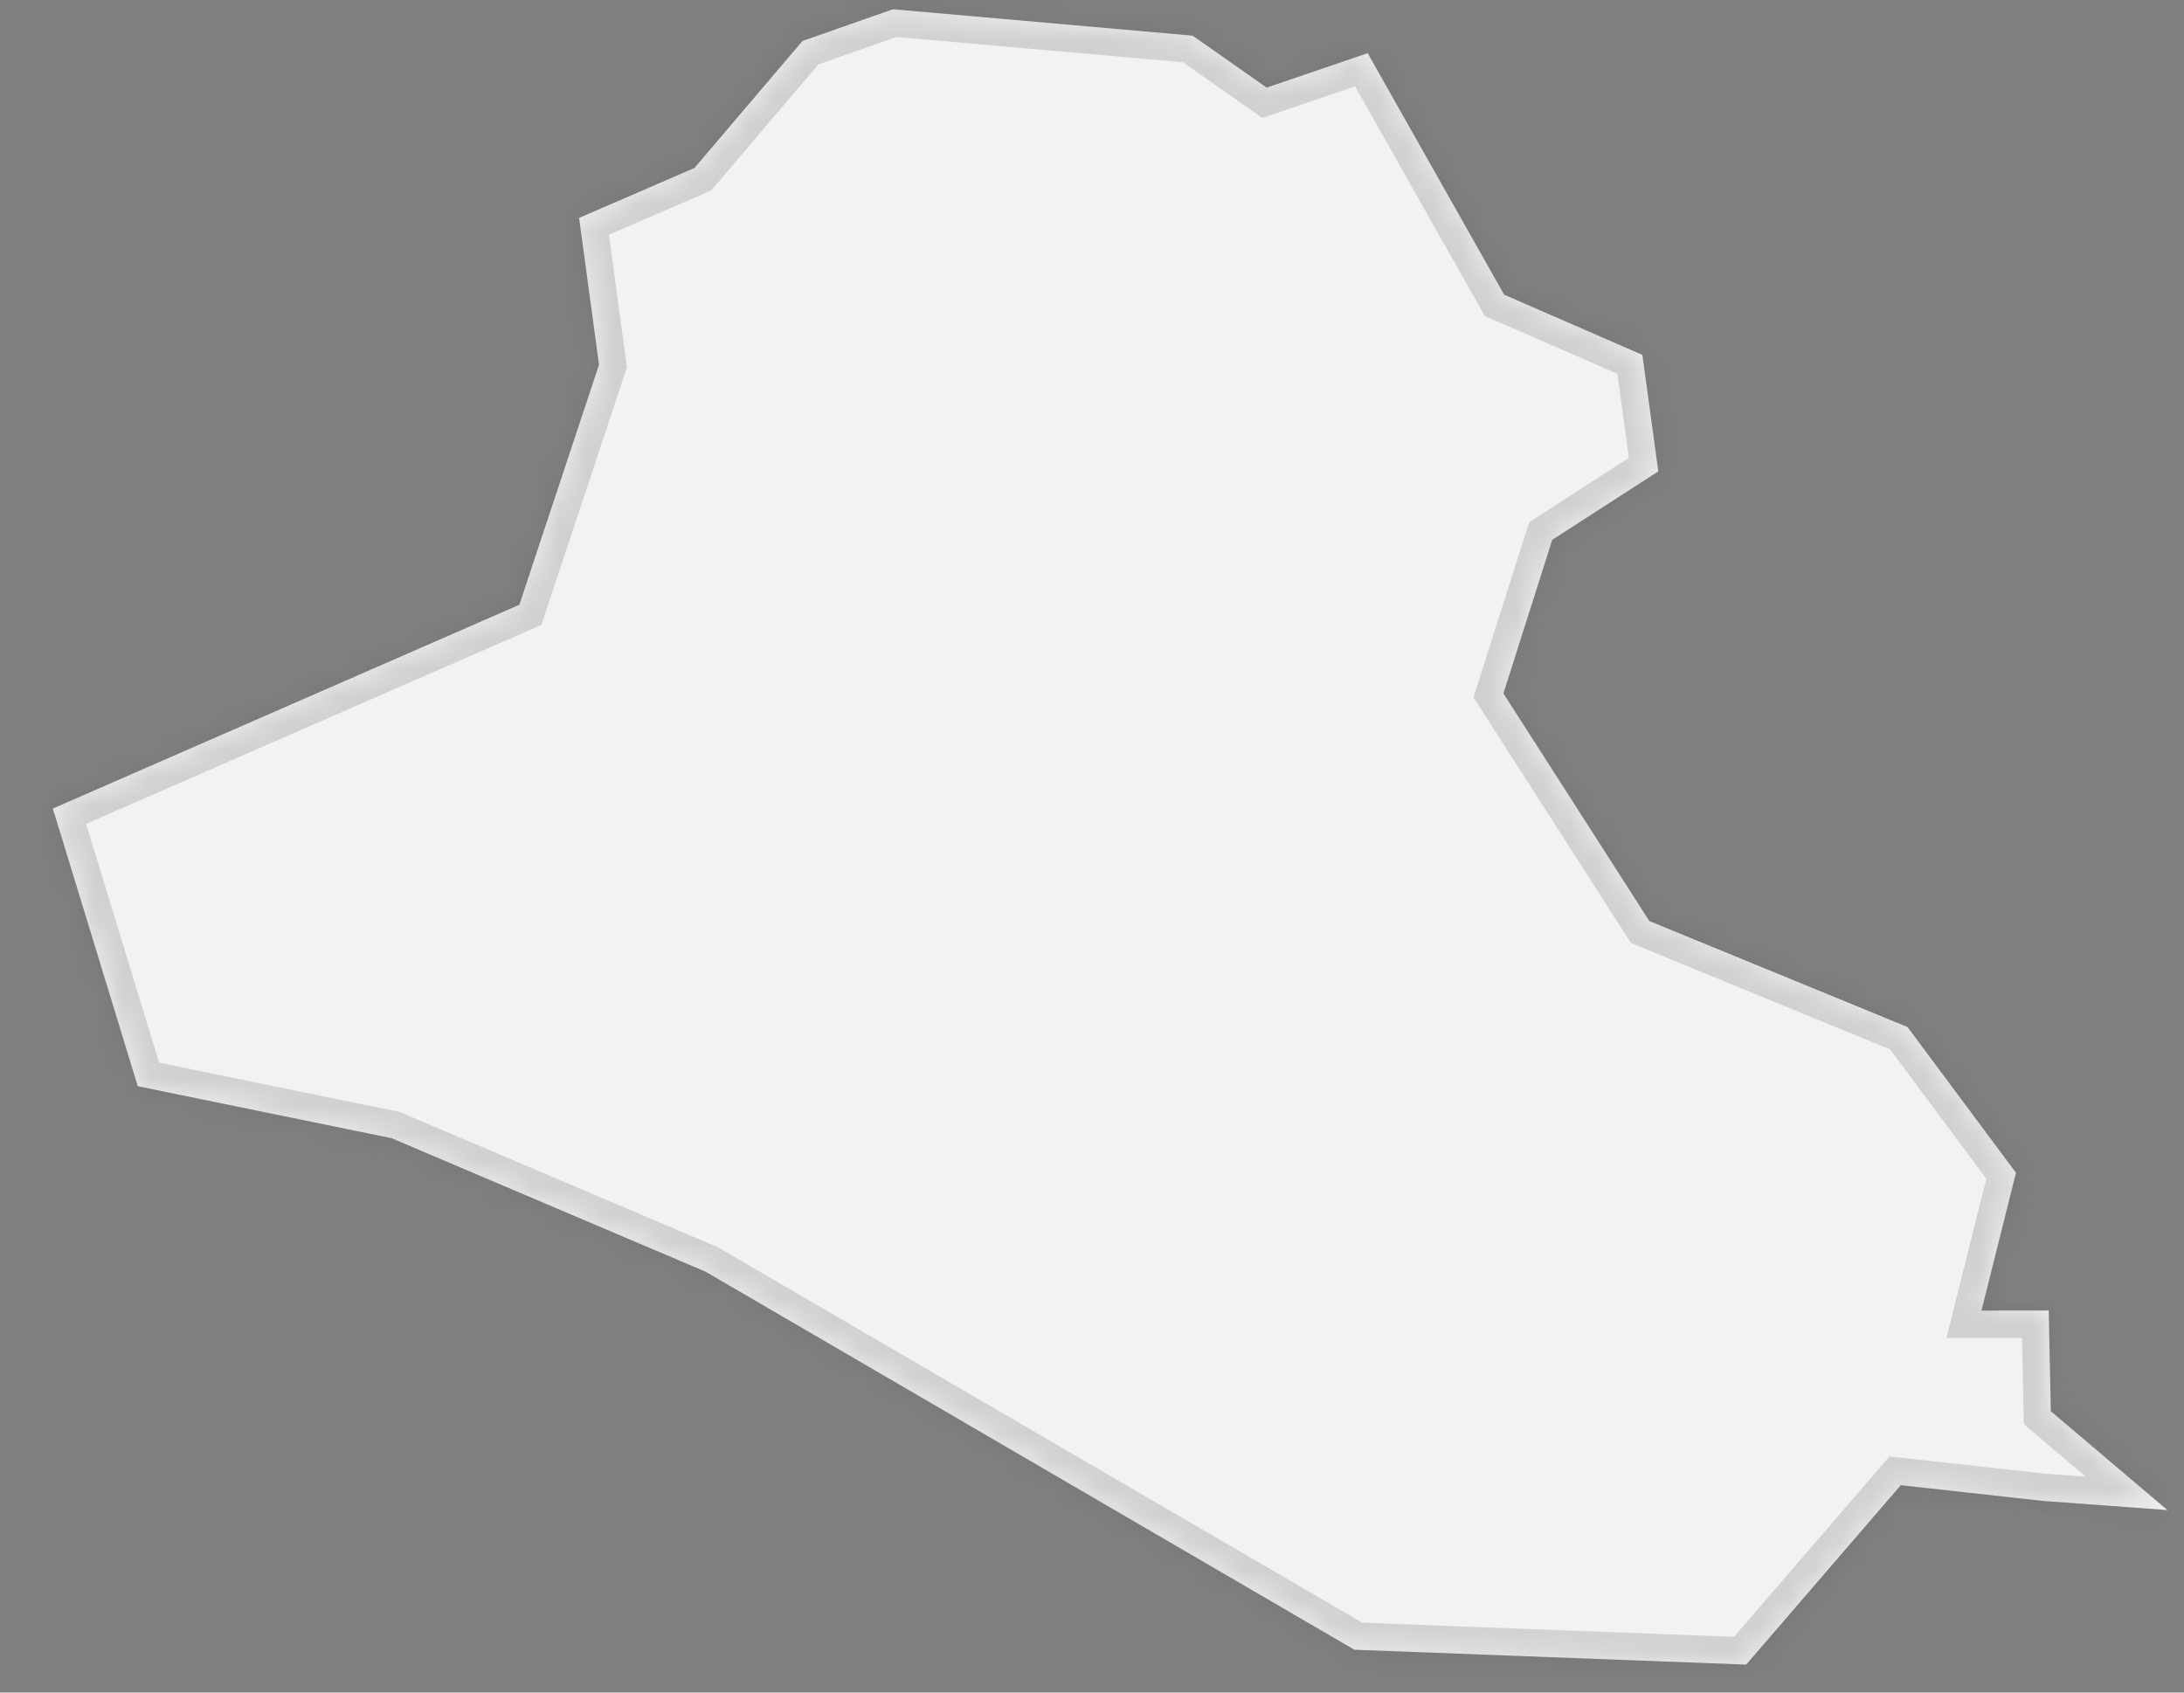 ﻿<?xml version="1.0" encoding="utf-8"?>
<svg version="1.1" xmlns:xlink="http://www.w3.org/1999/xlink" width="80px" height="62px" xmlns="http://www.w3.org/2000/svg">
  <rect width="100%" height="100%" fill="#808080" stroke="none"/>
  <defs>
    <mask fill="white" id="clip672">
      <path d="M 50.098 1.948  C 50.098 1.948  55.097 10.794  55.097 10.794  C 55.097 10.794  60.16 13  60.16 13  C 60.16 13  60.744 17.267  60.744 17.267  C 60.744 17.267  56.859 19.774  56.859 19.774  C 56.859 19.774  55.07 25.402  55.07 25.402  C 55.07 25.402  60.416 33.739  60.416 33.739  C 60.416 33.739  69.872 37.62  69.872 37.62  C 69.872 37.62  73.845 42.96  73.845 42.96  C 73.845 42.96  72.581 48.008  72.581 48.008  C 72.581 48.008  75.045 48.006  75.045 48.006  C 75.045 48.006  75.122 51.695  75.122 51.695  C 75.122 51.695  79.392 55.315  79.392 55.315  C 79.392 55.315  74.814 54.978  74.814 54.978  C 74.814 54.978  69.625 54.404  69.625 54.404  C 69.625 54.404  63.962 60.976  63.962 60.976  C 63.962 60.976  49.611 60.431  49.611 60.431  C 49.611 60.431  25.846 46.583  25.846 46.583  C 25.846 46.583  14.344 41.693  14.344 41.693  C 14.344 41.693  5.047 39.789  5.047 39.789  C 5.047 39.789  1.936 29.618  1.936 29.618  C 1.936 29.618  19.024 22.153  19.024 22.153  C 19.024 22.153  21.942 13.36  21.942 13.36  C 21.942 13.36  21.212 7.982  21.212 7.982  C 21.212 7.982  25.438 6.153  25.438 6.153  C 25.438 6.153  29.394 1.502  29.394 1.502  C 29.394 1.502  32.709 0.339  32.709 0.339  C 32.709 0.339  43.686 1.306  43.686 1.306  C 43.686 1.306  46.398 3.209  46.398 3.209  C 46.398 3.209  50.098 1.948  50.098 1.948  Z " fill-rule="evenodd" />
    </mask>
  </defs>
  <g transform="matrix(1 0 0 1 -2090 -1791 )">
    <path d="M 50.098 1.948  C 50.098 1.948  55.097 10.794  55.097 10.794  C 55.097 10.794  60.16 13  60.16 13  C 60.16 13  60.744 17.267  60.744 17.267  C 60.744 17.267  56.859 19.774  56.859 19.774  C 56.859 19.774  55.07 25.402  55.07 25.402  C 55.07 25.402  60.416 33.739  60.416 33.739  C 60.416 33.739  69.872 37.62  69.872 37.62  C 69.872 37.62  73.845 42.96  73.845 42.96  C 73.845 42.96  72.581 48.008  72.581 48.008  C 72.581 48.008  75.045 48.006  75.045 48.006  C 75.045 48.006  75.122 51.695  75.122 51.695  C 75.122 51.695  79.392 55.315  79.392 55.315  C 79.392 55.315  74.814 54.978  74.814 54.978  C 74.814 54.978  69.625 54.404  69.625 54.404  C 69.625 54.404  63.962 60.976  63.962 60.976  C 63.962 60.976  49.611 60.431  49.611 60.431  C 49.611 60.431  25.846 46.583  25.846 46.583  C 25.846 46.583  14.344 41.693  14.344 41.693  C 14.344 41.693  5.047 39.789  5.047 39.789  C 5.047 39.789  1.936 29.618  1.936 29.618  C 1.936 29.618  19.024 22.153  19.024 22.153  C 19.024 22.153  21.942 13.36  21.942 13.36  C 21.942 13.36  21.212 7.982  21.212 7.982  C 21.212 7.982  25.438 6.153  25.438 6.153  C 25.438 6.153  29.394 1.502  29.394 1.502  C 29.394 1.502  32.709 0.339  32.709 0.339  C 32.709 0.339  43.686 1.306  43.686 1.306  C 43.686 1.306  46.398 3.209  46.398 3.209  C 46.398 3.209  50.098 1.948  50.098 1.948  Z " fill-rule="nonzero" fill="#f2f2f2" stroke="none" transform="matrix(1 0 0 1 2090 1791 )" />
    <path d="M 50.098 1.948  C 50.098 1.948  55.097 10.794  55.097 10.794  C 55.097 10.794  60.16 13  60.16 13  C 60.16 13  60.744 17.267  60.744 17.267  C 60.744 17.267  56.859 19.774  56.859 19.774  C 56.859 19.774  55.07 25.402  55.07 25.402  C 55.07 25.402  60.416 33.739  60.416 33.739  C 60.416 33.739  69.872 37.62  69.872 37.62  C 69.872 37.62  73.845 42.96  73.845 42.96  C 73.845 42.96  72.581 48.008  72.581 48.008  C 72.581 48.008  75.045 48.006  75.045 48.006  C 75.045 48.006  75.122 51.695  75.122 51.695  C 75.122 51.695  79.392 55.315  79.392 55.315  C 79.392 55.315  74.814 54.978  74.814 54.978  C 74.814 54.978  69.625 54.404  69.625 54.404  C 69.625 54.404  63.962 60.976  63.962 60.976  C 63.962 60.976  49.611 60.431  49.611 60.431  C 49.611 60.431  25.846 46.583  25.846 46.583  C 25.846 46.583  14.344 41.693  14.344 41.693  C 14.344 41.693  5.047 39.789  5.047 39.789  C 5.047 39.789  1.936 29.618  1.936 29.618  C 1.936 29.618  19.024 22.153  19.024 22.153  C 19.024 22.153  21.942 13.36  21.942 13.36  C 21.942 13.36  21.212 7.982  21.212 7.982  C 21.212 7.982  25.438 6.153  25.438 6.153  C 25.438 6.153  29.394 1.502  29.394 1.502  C 29.394 1.502  32.709 0.339  32.709 0.339  C 32.709 0.339  43.686 1.306  43.686 1.306  C 43.686 1.306  46.398 3.209  46.398 3.209  C 46.398 3.209  50.098 1.948  50.098 1.948  Z " stroke-width="2" stroke="#505050" fill="none" stroke-opacity="0.212" transform="matrix(1 0 0 1 2090 1791 )" mask="url(#clip672)" />
  </g>
</svg>